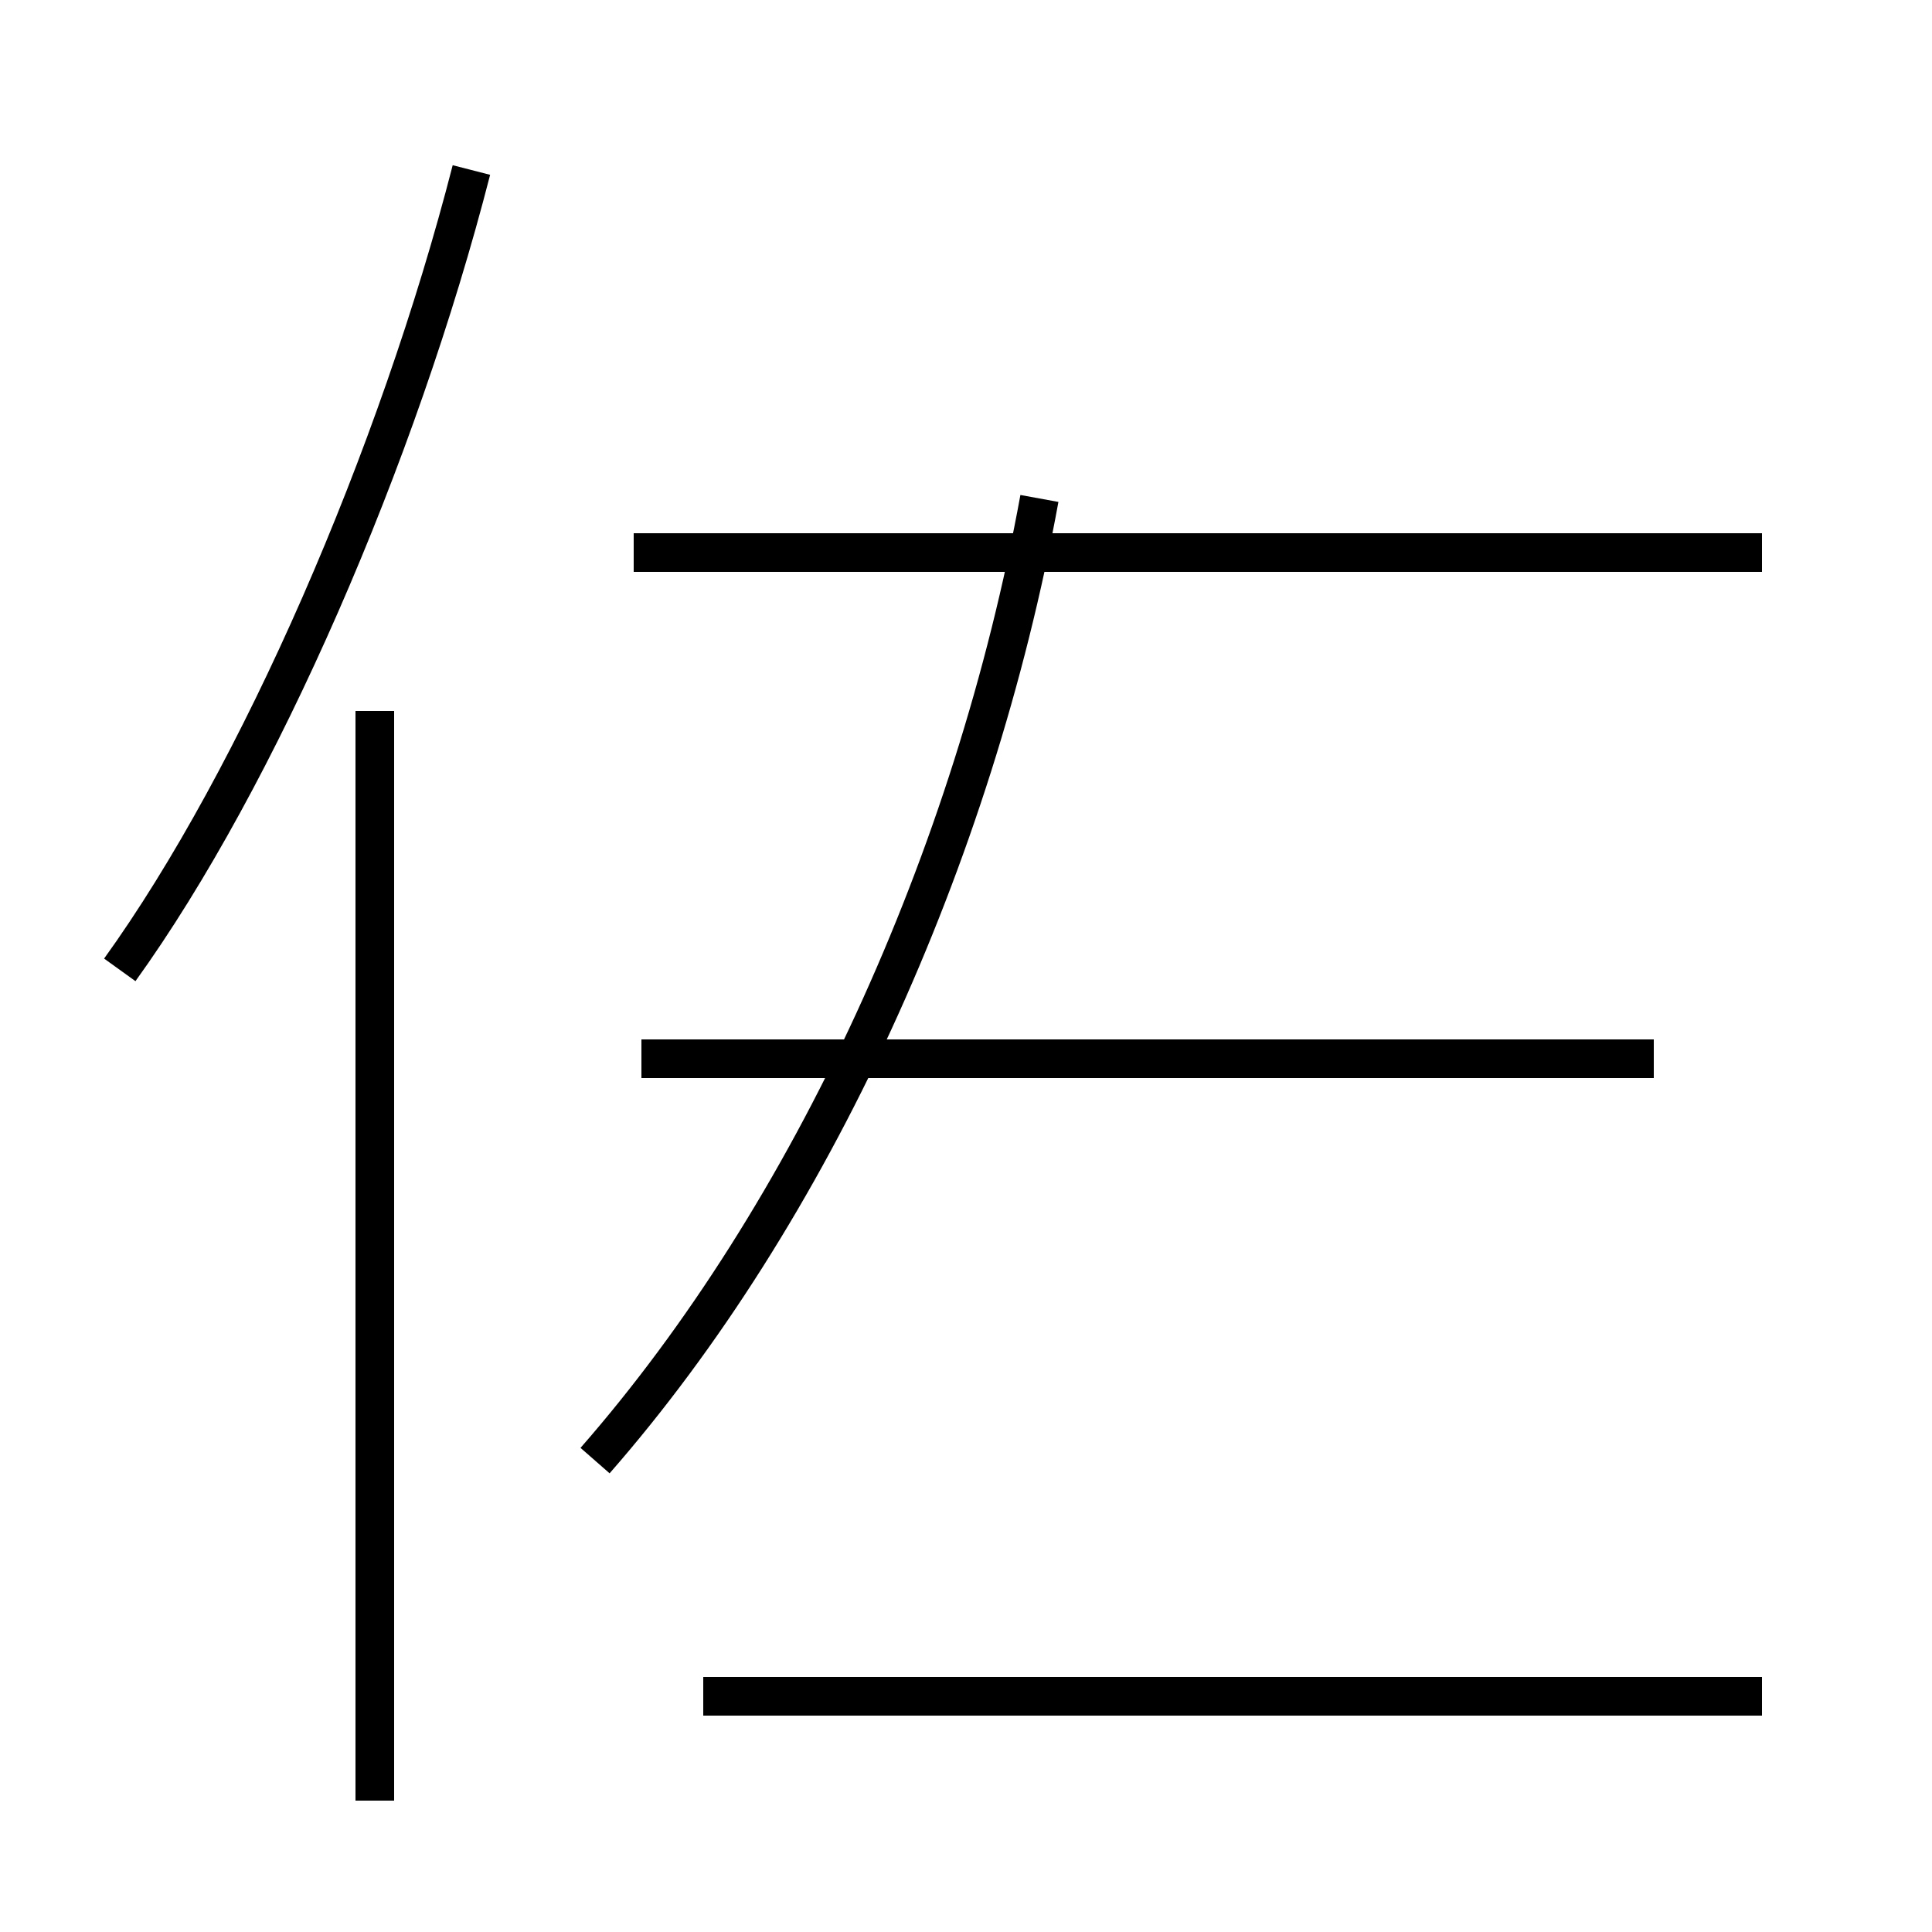 <?xml version='1.0' encoding='utf8'?>
<svg viewBox="0.0 -44.0 50.0 50.0" version="1.1" xmlns="http://www.w3.org/2000/svg">
<rect x="0.0" y="-44.0" width="50.0" height="50.0" fill="#808080" stroke="none"/>
<rect x="-1000" y="-1000" width="2000" height="2000" stroke="white" fill="white"/>
<g style="fill:none; stroke:#000000;  stroke-width:1">
<path d="M 3.1 18.9 C 6.7 23.9 10.3 32.2 12.2 39.6 M 9.7 -2.6 L 9.7 25.6 M 15.4 6.2 C 21.0 12.6 25.2 21.8 26.9 31.1 M 45.6 0.1 L 18.2 0.1 M 42.8 16.6 L 16.6 16.6 M 45.6 29.7 L 16.4 29.7 " transform="scale(1, -1)" />
</g>
</svg>